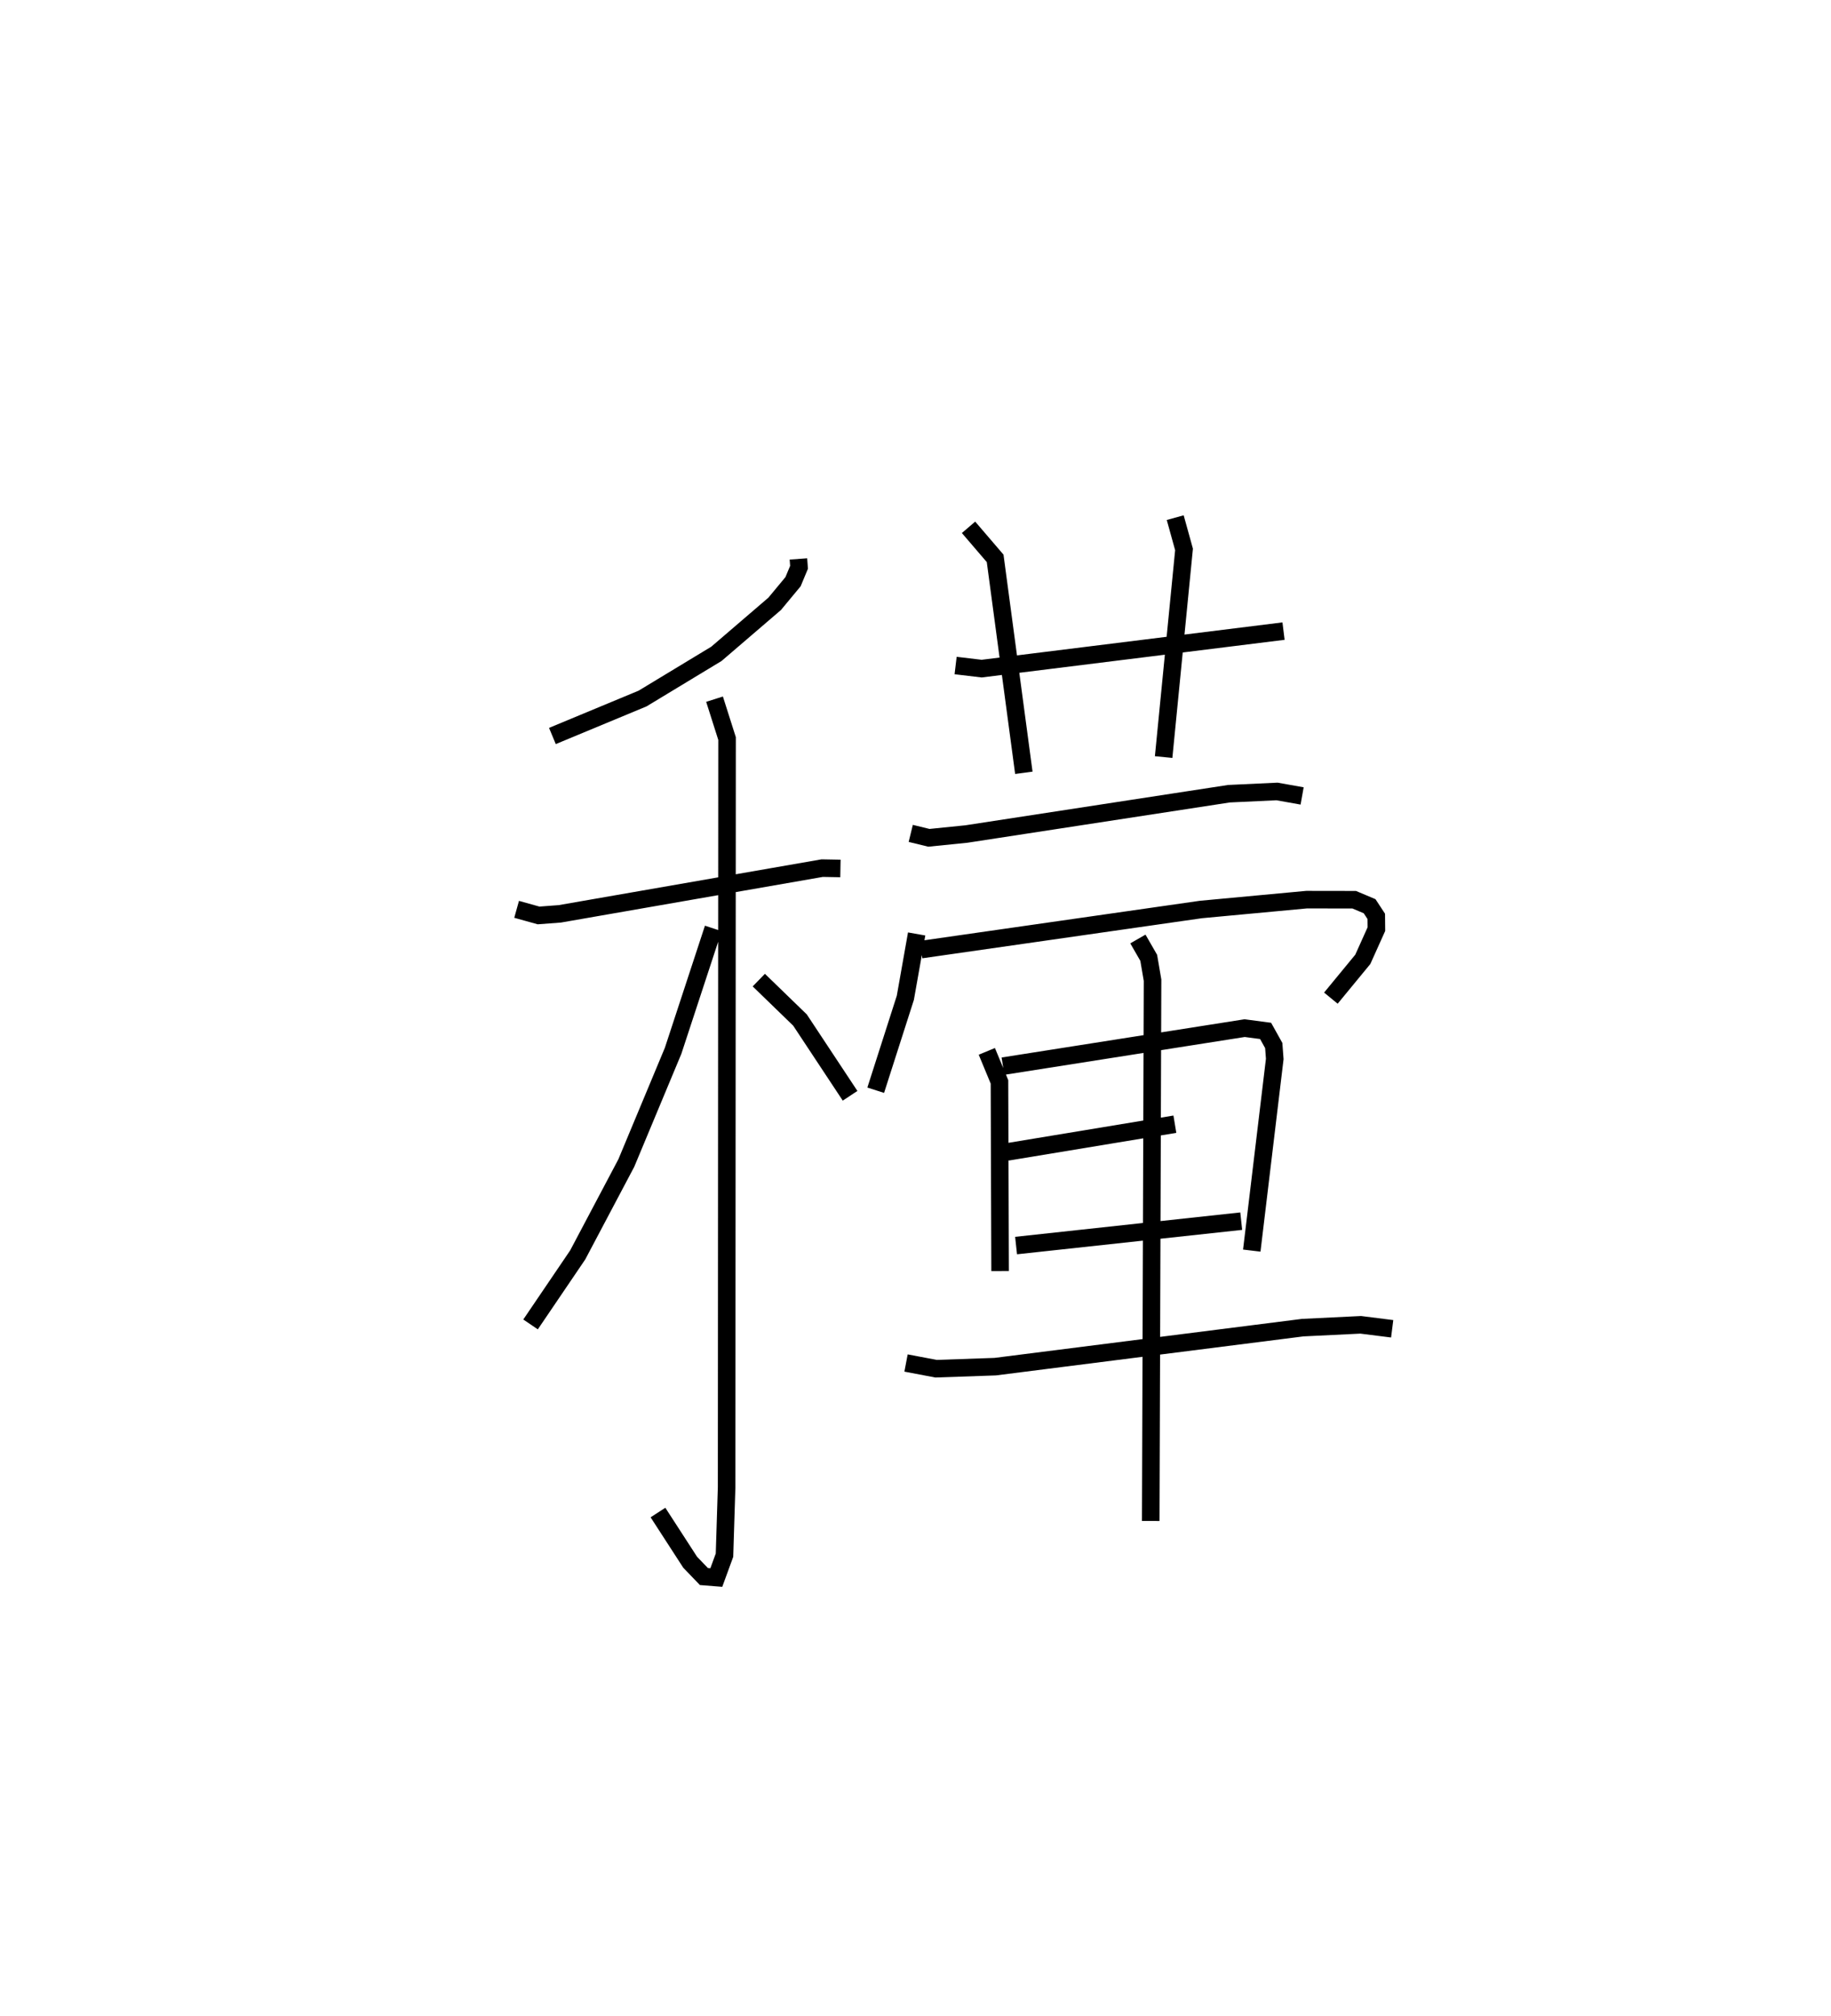 <?xml version="1.0" encoding="utf-8" ?>
<svg baseProfile="full" height="114.887" version="1.1" width="104.314" xmlns="http://www.w3.org/2000/svg" xmlns:ev="http://www.w3.org/2001/xml-events" xmlns:xlink="http://www.w3.org/1999/xlink"><defs /><rect fill="white" height="114.887" width="104.314" x="0" y="0" /><path d="M25,25 m0.0,0.0 m20.487,6.847 l0.035,0.477 -0.341,0.82 l-1.047,1.262 -3.319,2.849 l-4.208,2.547 -5.136,2.134 m-2.039,9.877 l1.251,0.348 1.209,-0.091 l14.949,-2.605 1.039,0.019 m-7.172,-9.646 l0.713,2.243 -0.025,42.657 l-0.121,3.875 -0.466,1.274 l-0.706,-0.056 -0.785,-0.817 l-1.833,-2.831 m3.152,-33.282 l-2.29,6.975 -2.666,6.394 l-2.769,5.235 -2.686,3.96 m13.004,-19.619 l2.347,2.276 2.853,4.315 m6.012,-24.516 l1.485,0.177 17.197,-2.138 m-17.946,-5.914 l1.516,1.769 1.635,12.219 m8.624,-14.539 l0.502,1.811 -1.162,11.831 m-14.407,4.349 l1.034,0.252 2.141,-0.217 l14.954,-2.296 2.737,-0.128 l1.431,0.255 m-21.961,7.864 l-0.644,3.637 -1.688,5.267 m2.583,-8.012 l15.946,-2.286 6.019,-0.561 l2.712,0.004 0.877,0.37 l0.38,0.579 0.007,0.727 l-0.774,1.721 -1.819,2.211 m-19.601,3.033 l0.72,1.738 0.036,10.779 m0.163,-11.674 l13.769,-2.167 1.194,0.158 l0.464,0.833 0.057,0.765 l-1.309,10.92 m-13.931,-5.623 l9.55,-1.579 m-9.047,6.915 l12.827,-1.391 m-19.096,8.083 l1.712,0.325 3.367,-0.117 l17.517,-2.223 3.308,-0.161 l1.792,0.226 m-14.487,-22.21 l0.617,1.073 0.218,1.274 l-0.103,30.814 " fill="none" stroke="black" stroke-width="1" /></svg>